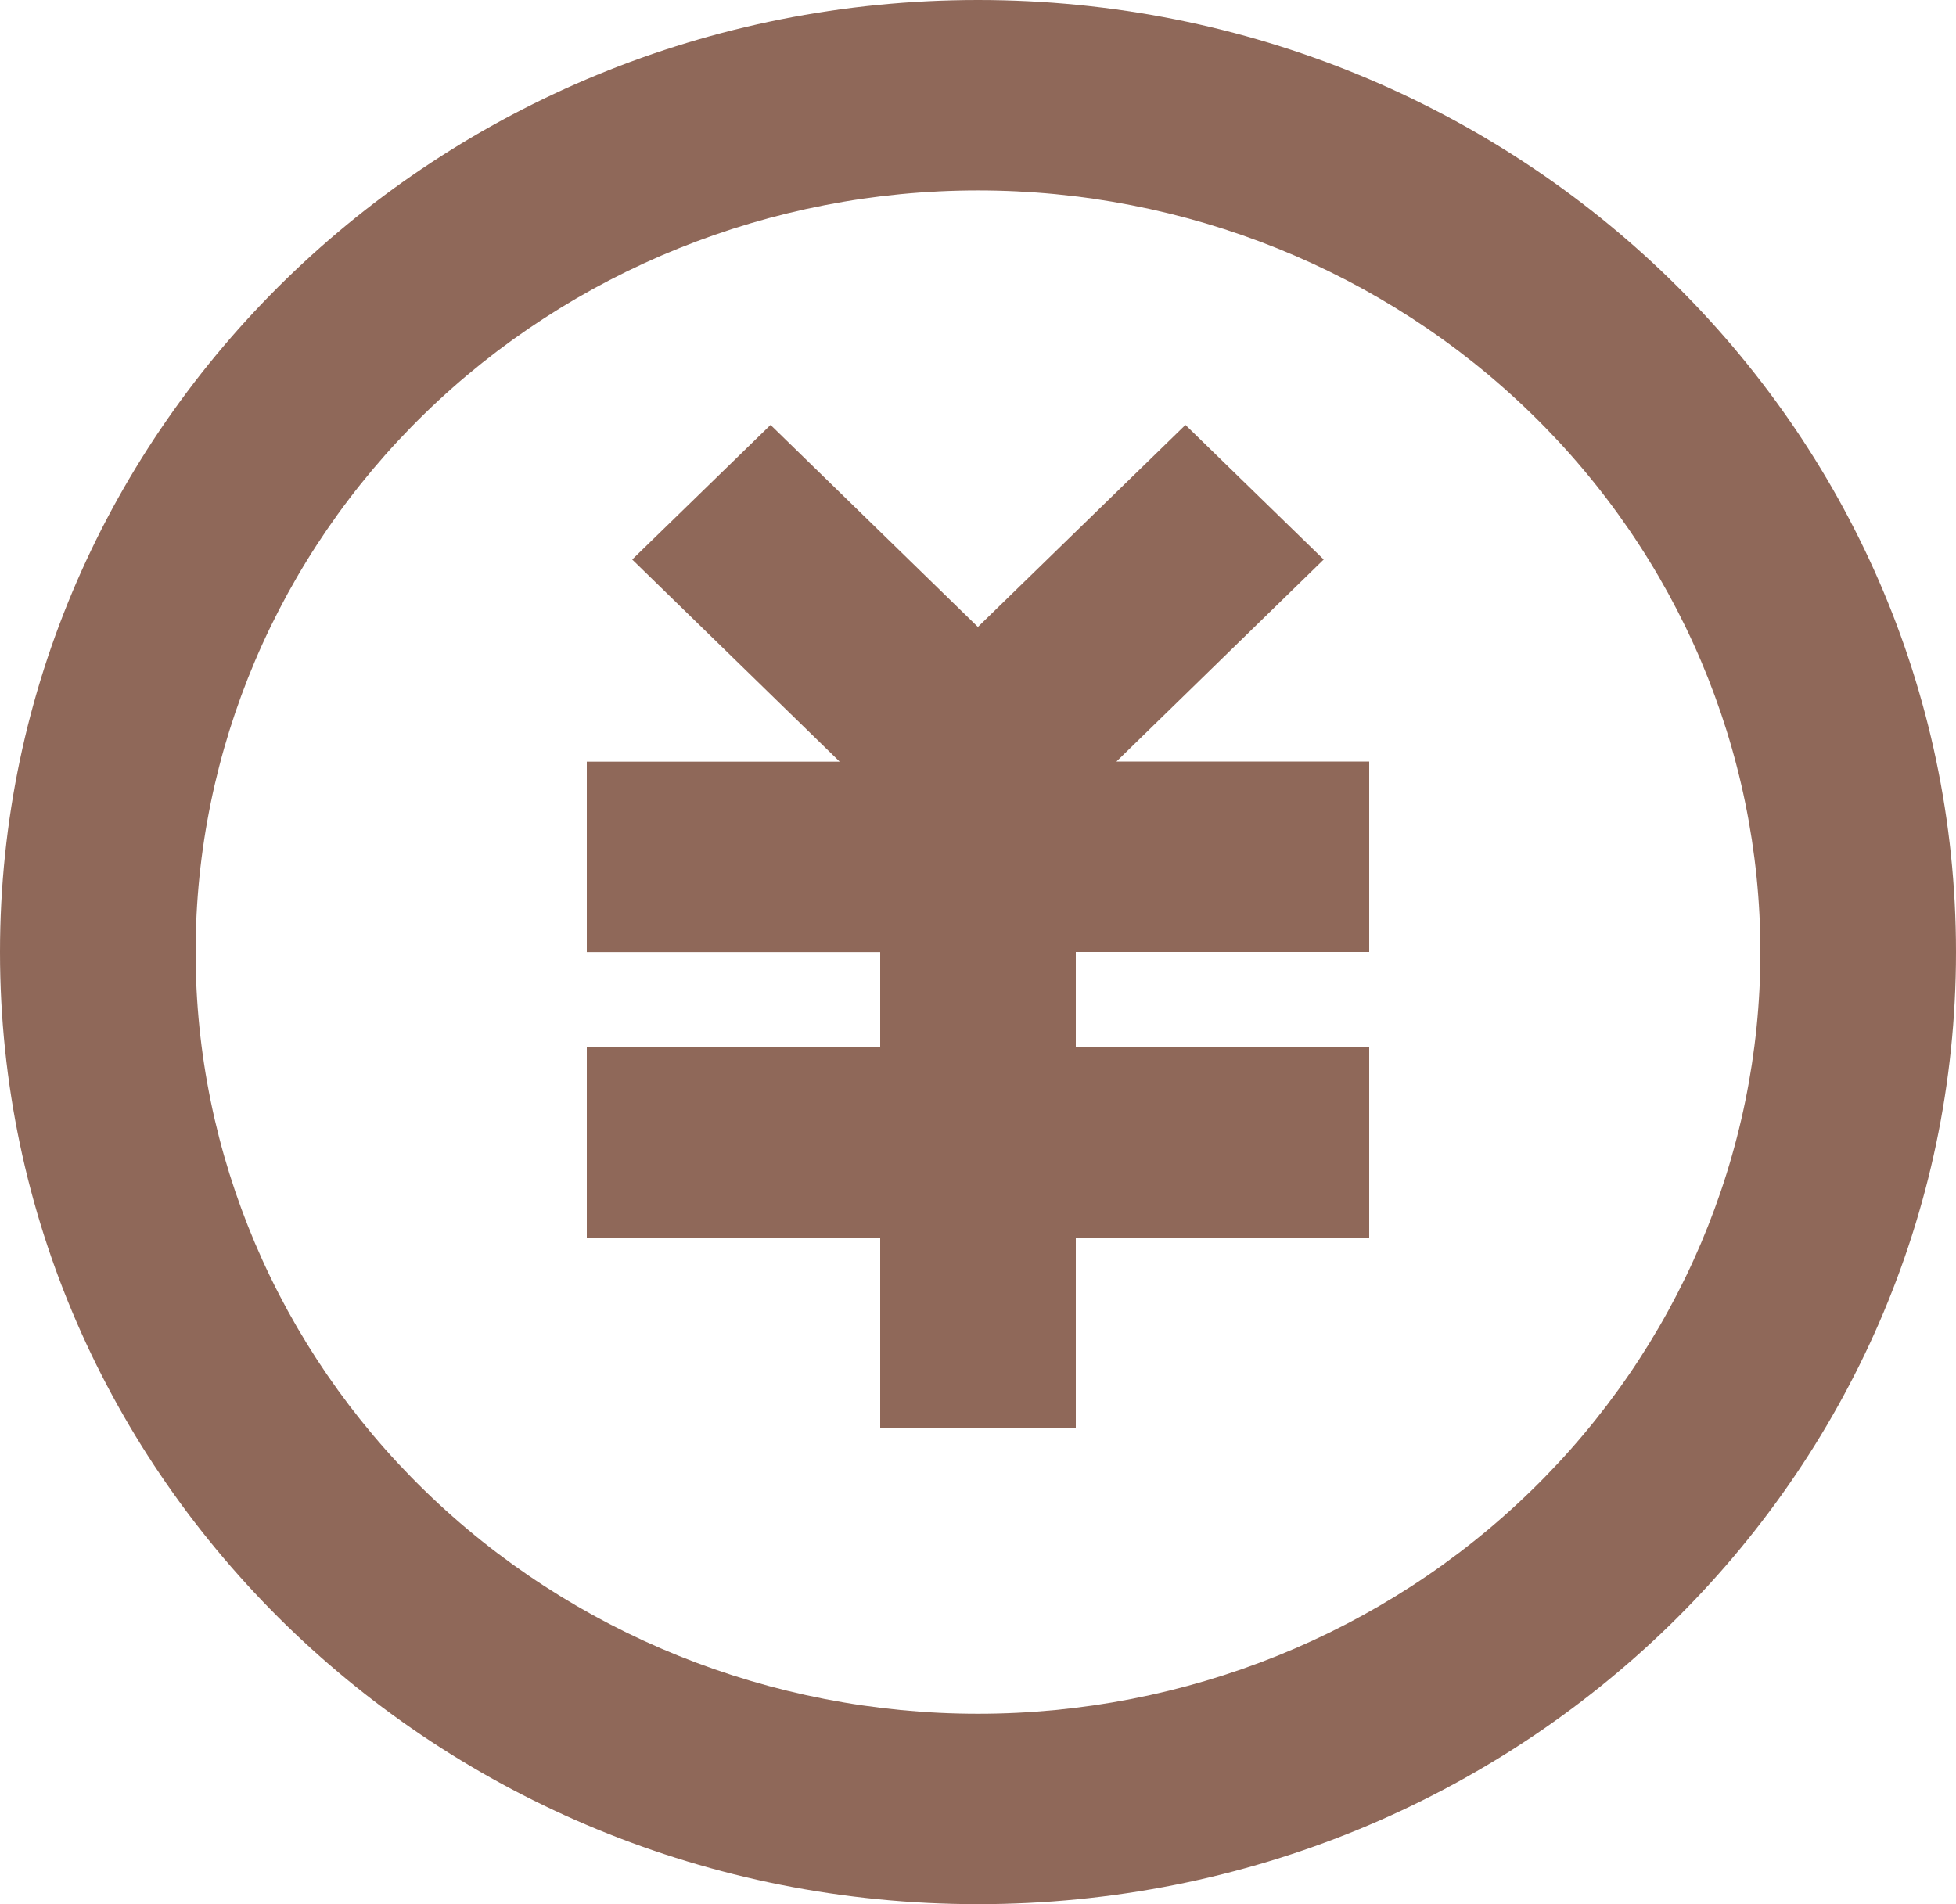 <svg width="38" height="37" viewBox="0 0 38 37" fill="none" xmlns="http://www.w3.org/2000/svg">
<path d="M19 37C8.506 37 0 28.718 0 18.5C0 8.282 8.506 0 19 0C29.494 0 38 8.282 38 18.5C38 28.718 29.494 37 19 37ZM19 33.3C23.031 33.3 26.898 31.741 29.748 28.965C32.599 26.19 34.2 22.425 34.2 18.5C34.2 14.575 32.599 10.81 29.748 8.035C26.898 5.259 23.031 3.7 19 3.7C14.969 3.7 11.102 5.259 8.252 8.035C5.401 10.81 3.8 14.575 3.8 18.5C3.8 22.425 5.401 26.19 8.252 28.965C11.102 31.741 14.969 33.3 19 33.3ZM20.9 20.35H26.6V24.05H20.9V27.75H17.1V24.05H11.4V20.35H17.1V18.5H11.4V14.8H16.313L12.282 10.872L14.97 8.257L18.998 12.182L23.03 8.257L25.716 10.872L21.689 14.798H26.6V18.498H20.9V20.35Z" fill="#8F6859"/>
</svg>
